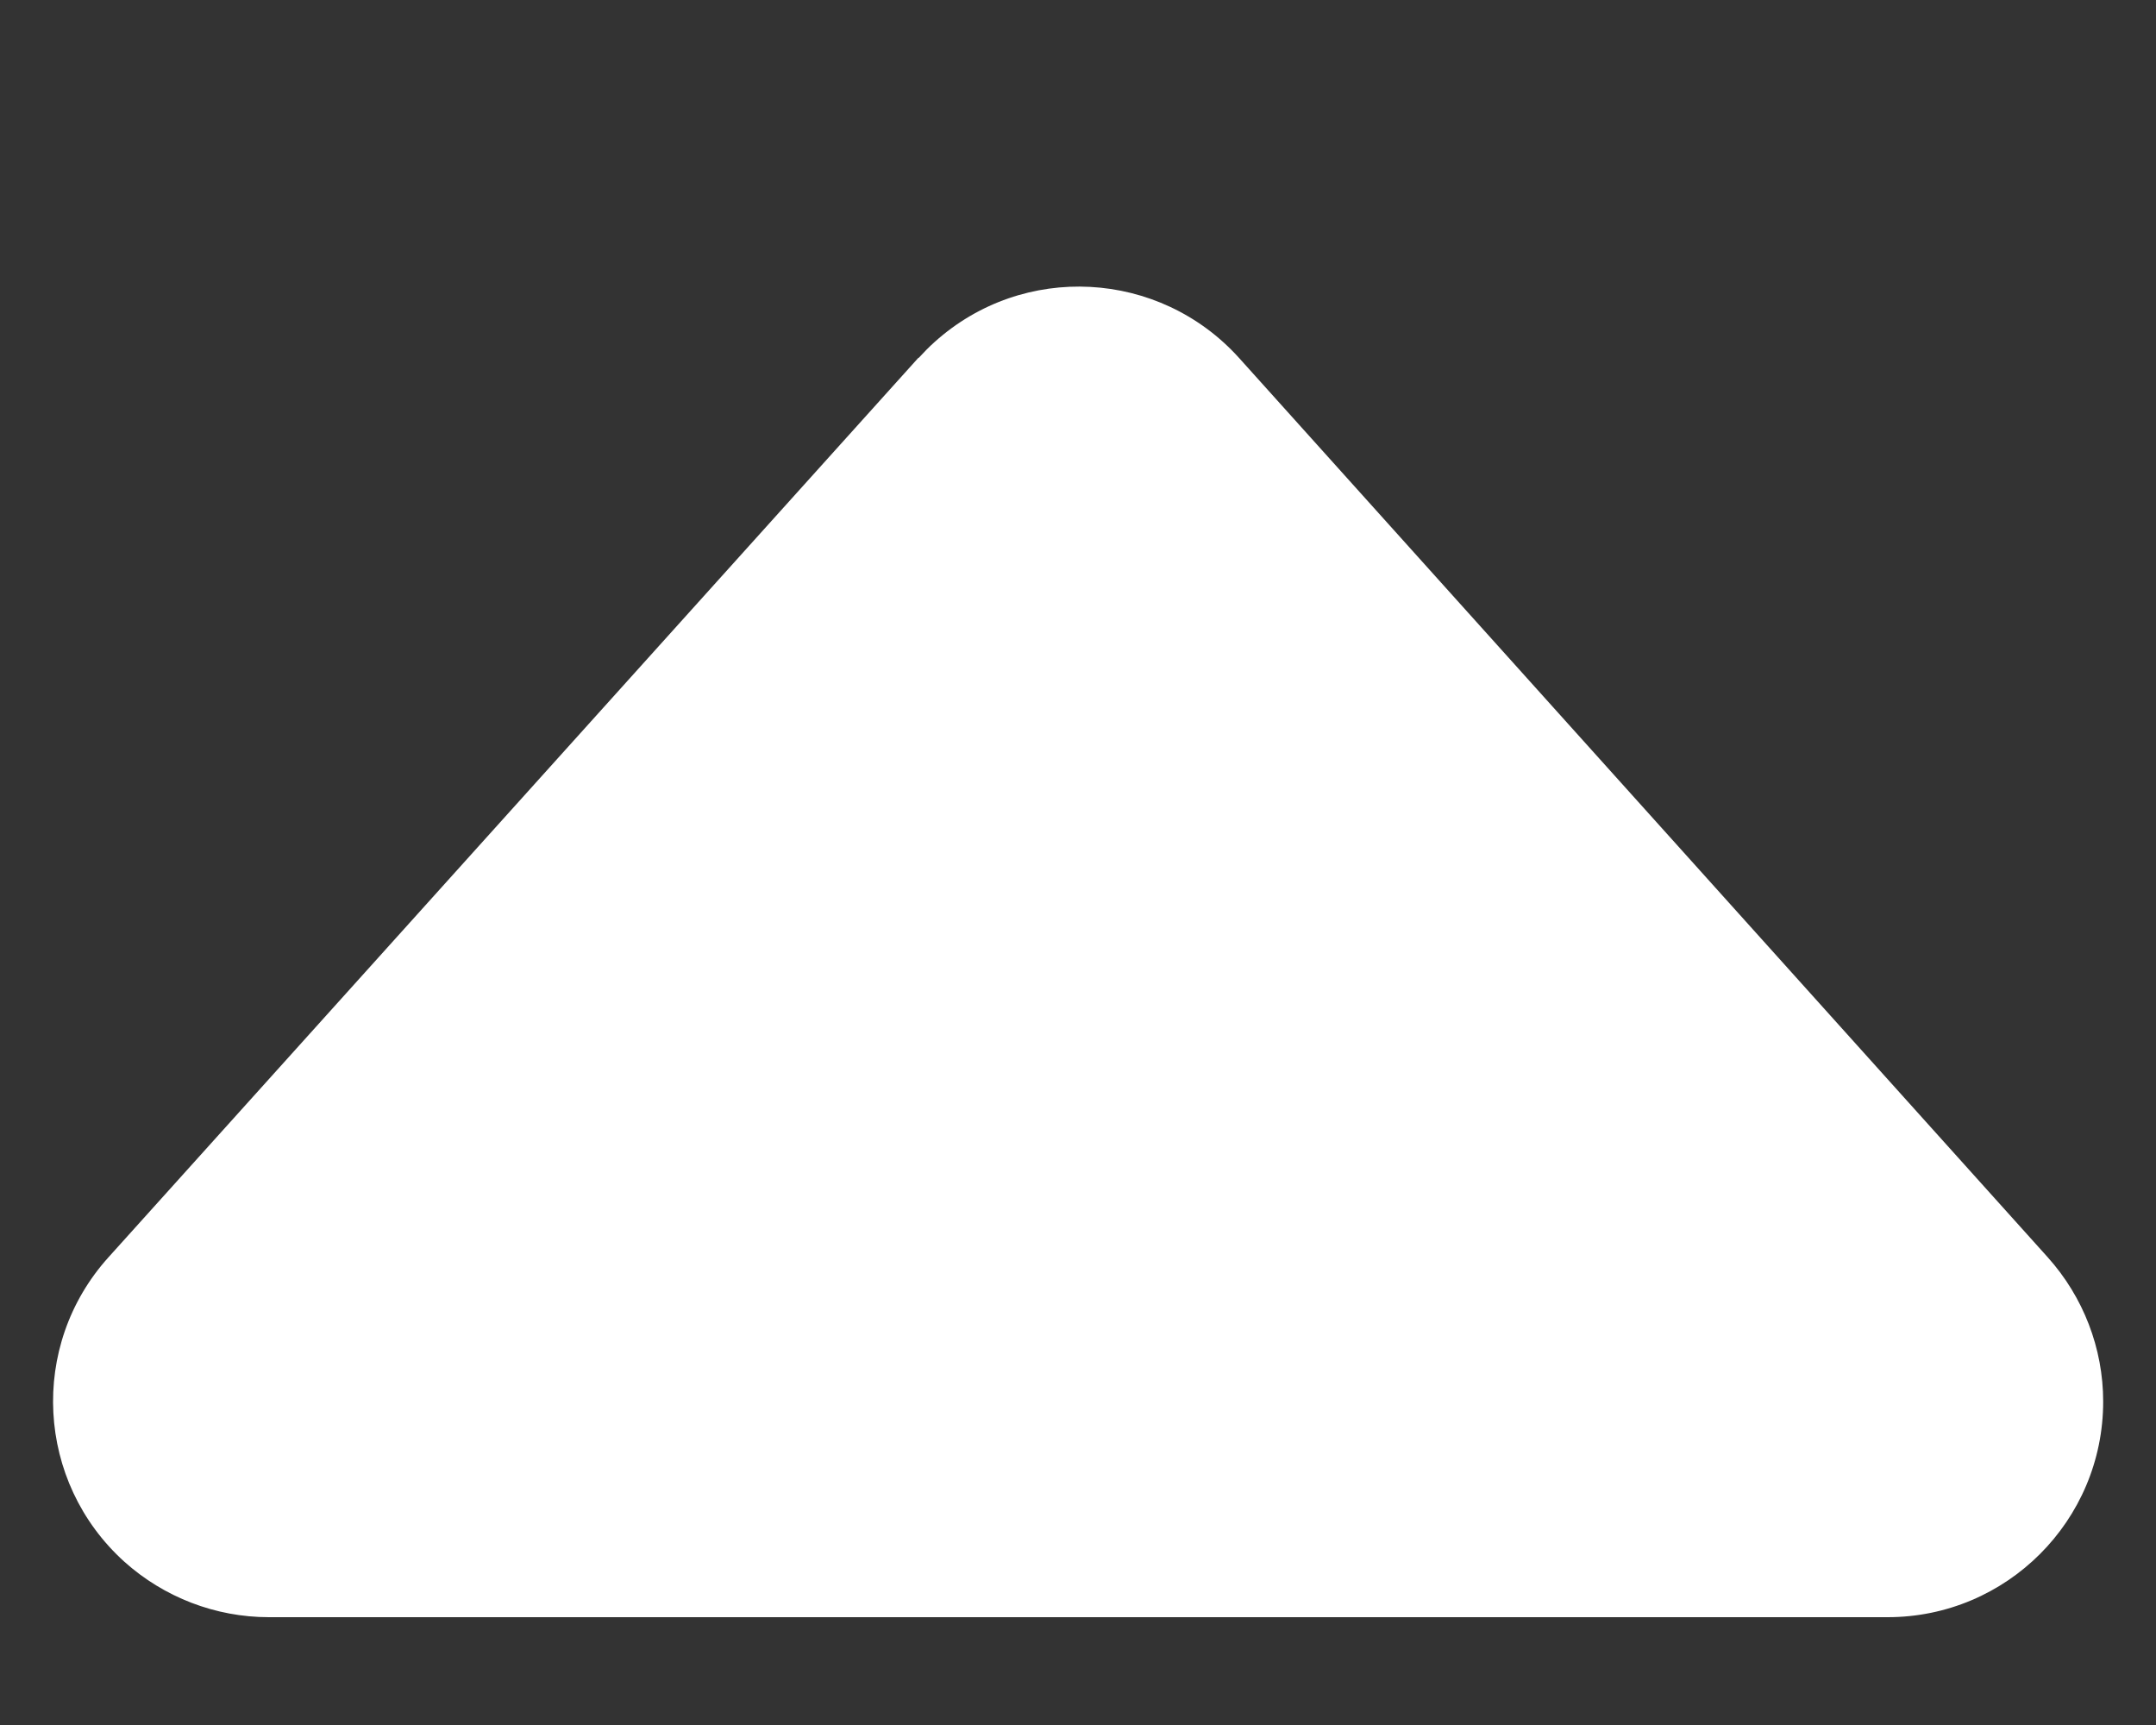 <svg width="10" height="8" viewBox="0 0 10 8" fill="none" xmlns="http://www.w3.org/2000/svg">
<rect x="0" y="0" width="10" height="8" fill="#333333" stroke="none"/>
<g clip-path="url(#clip0)">
<path fill-rule="evenodd" clip-rule="evenodd" d="M4.26 1.659L0.503 5.831C0.133 6.241 0.167 6.873 0.577 7.243C0.761 7.408 1 7.5 1.247 7.5L8.755 7.5C9.307 7.5 9.755 7.052 9.755 6.5C9.755 6.253 9.663 6.015 9.498 5.831L5.747 1.66C5.377 1.25 4.746 1.216 4.335 1.586C4.309 1.609 4.285 1.634 4.261 1.66L4.26 1.659Z" fill="white"/>
</g>
<defs>
<clipPath id="clip0">
<rect width="10" height="7" fill="white" transform="translate(10 7.5) rotate(-180)"/>
</clipPath>
</defs>
</svg>
